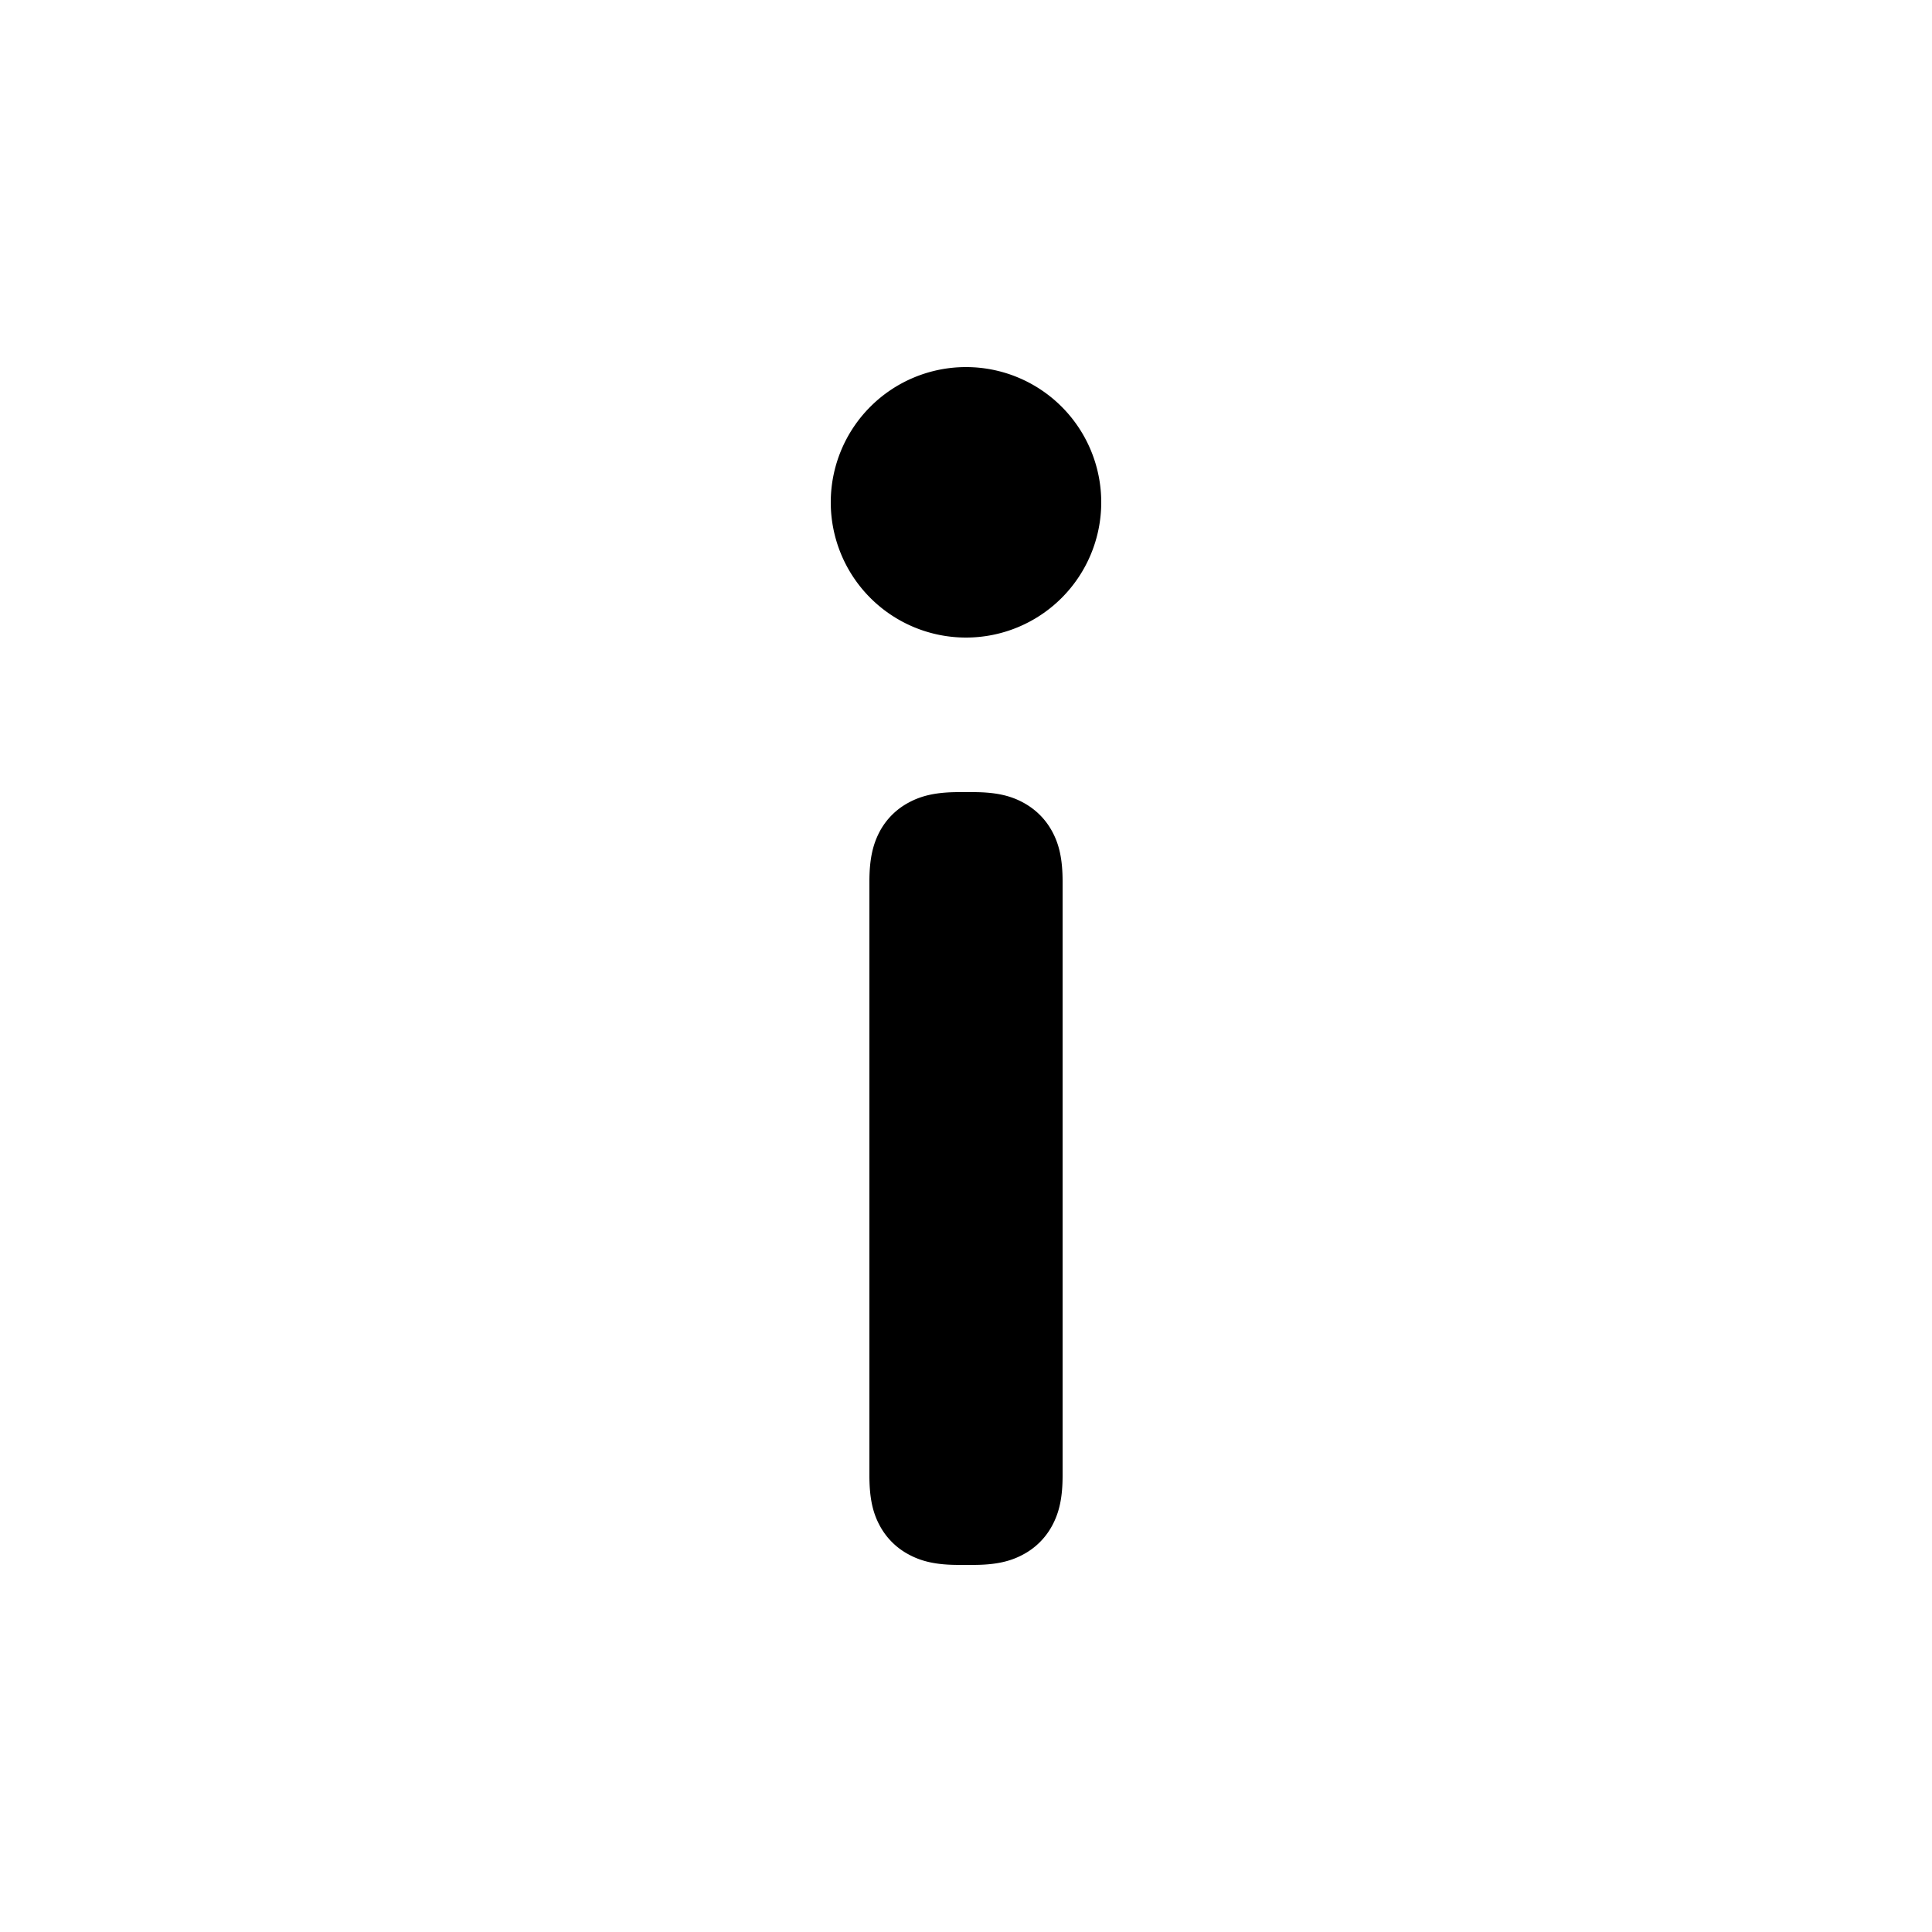 <svg width="20" height="20" viewBox="0 0 20 20" fill="none" xmlns="http://www.w3.org/2000/svg"><path d="M10.073 8.2c.238 0 .387.037.517.107s.233.172.303.302c.07.13.107.28.107.517v6.148c0 .237-.037.386-.107.517a.727.727 0 0 1-.303.302c-.13.07-.28.107-.517.107h-.147c-.238 0-.387-.037-.517-.107a.727.727 0 0 1-.303-.302c-.07-.13-.106-.28-.106-.517V9.126c0-.237.037-.386.106-.517a.727.727 0 0 1 .303-.302c.13-.07.28-.107.517-.107h.147zM10 3.8a1.4 1.4 0 1 1 0 2.8 1.4 1.4 0 0 1 0-2.8z" fill="currentColor"></path></svg>